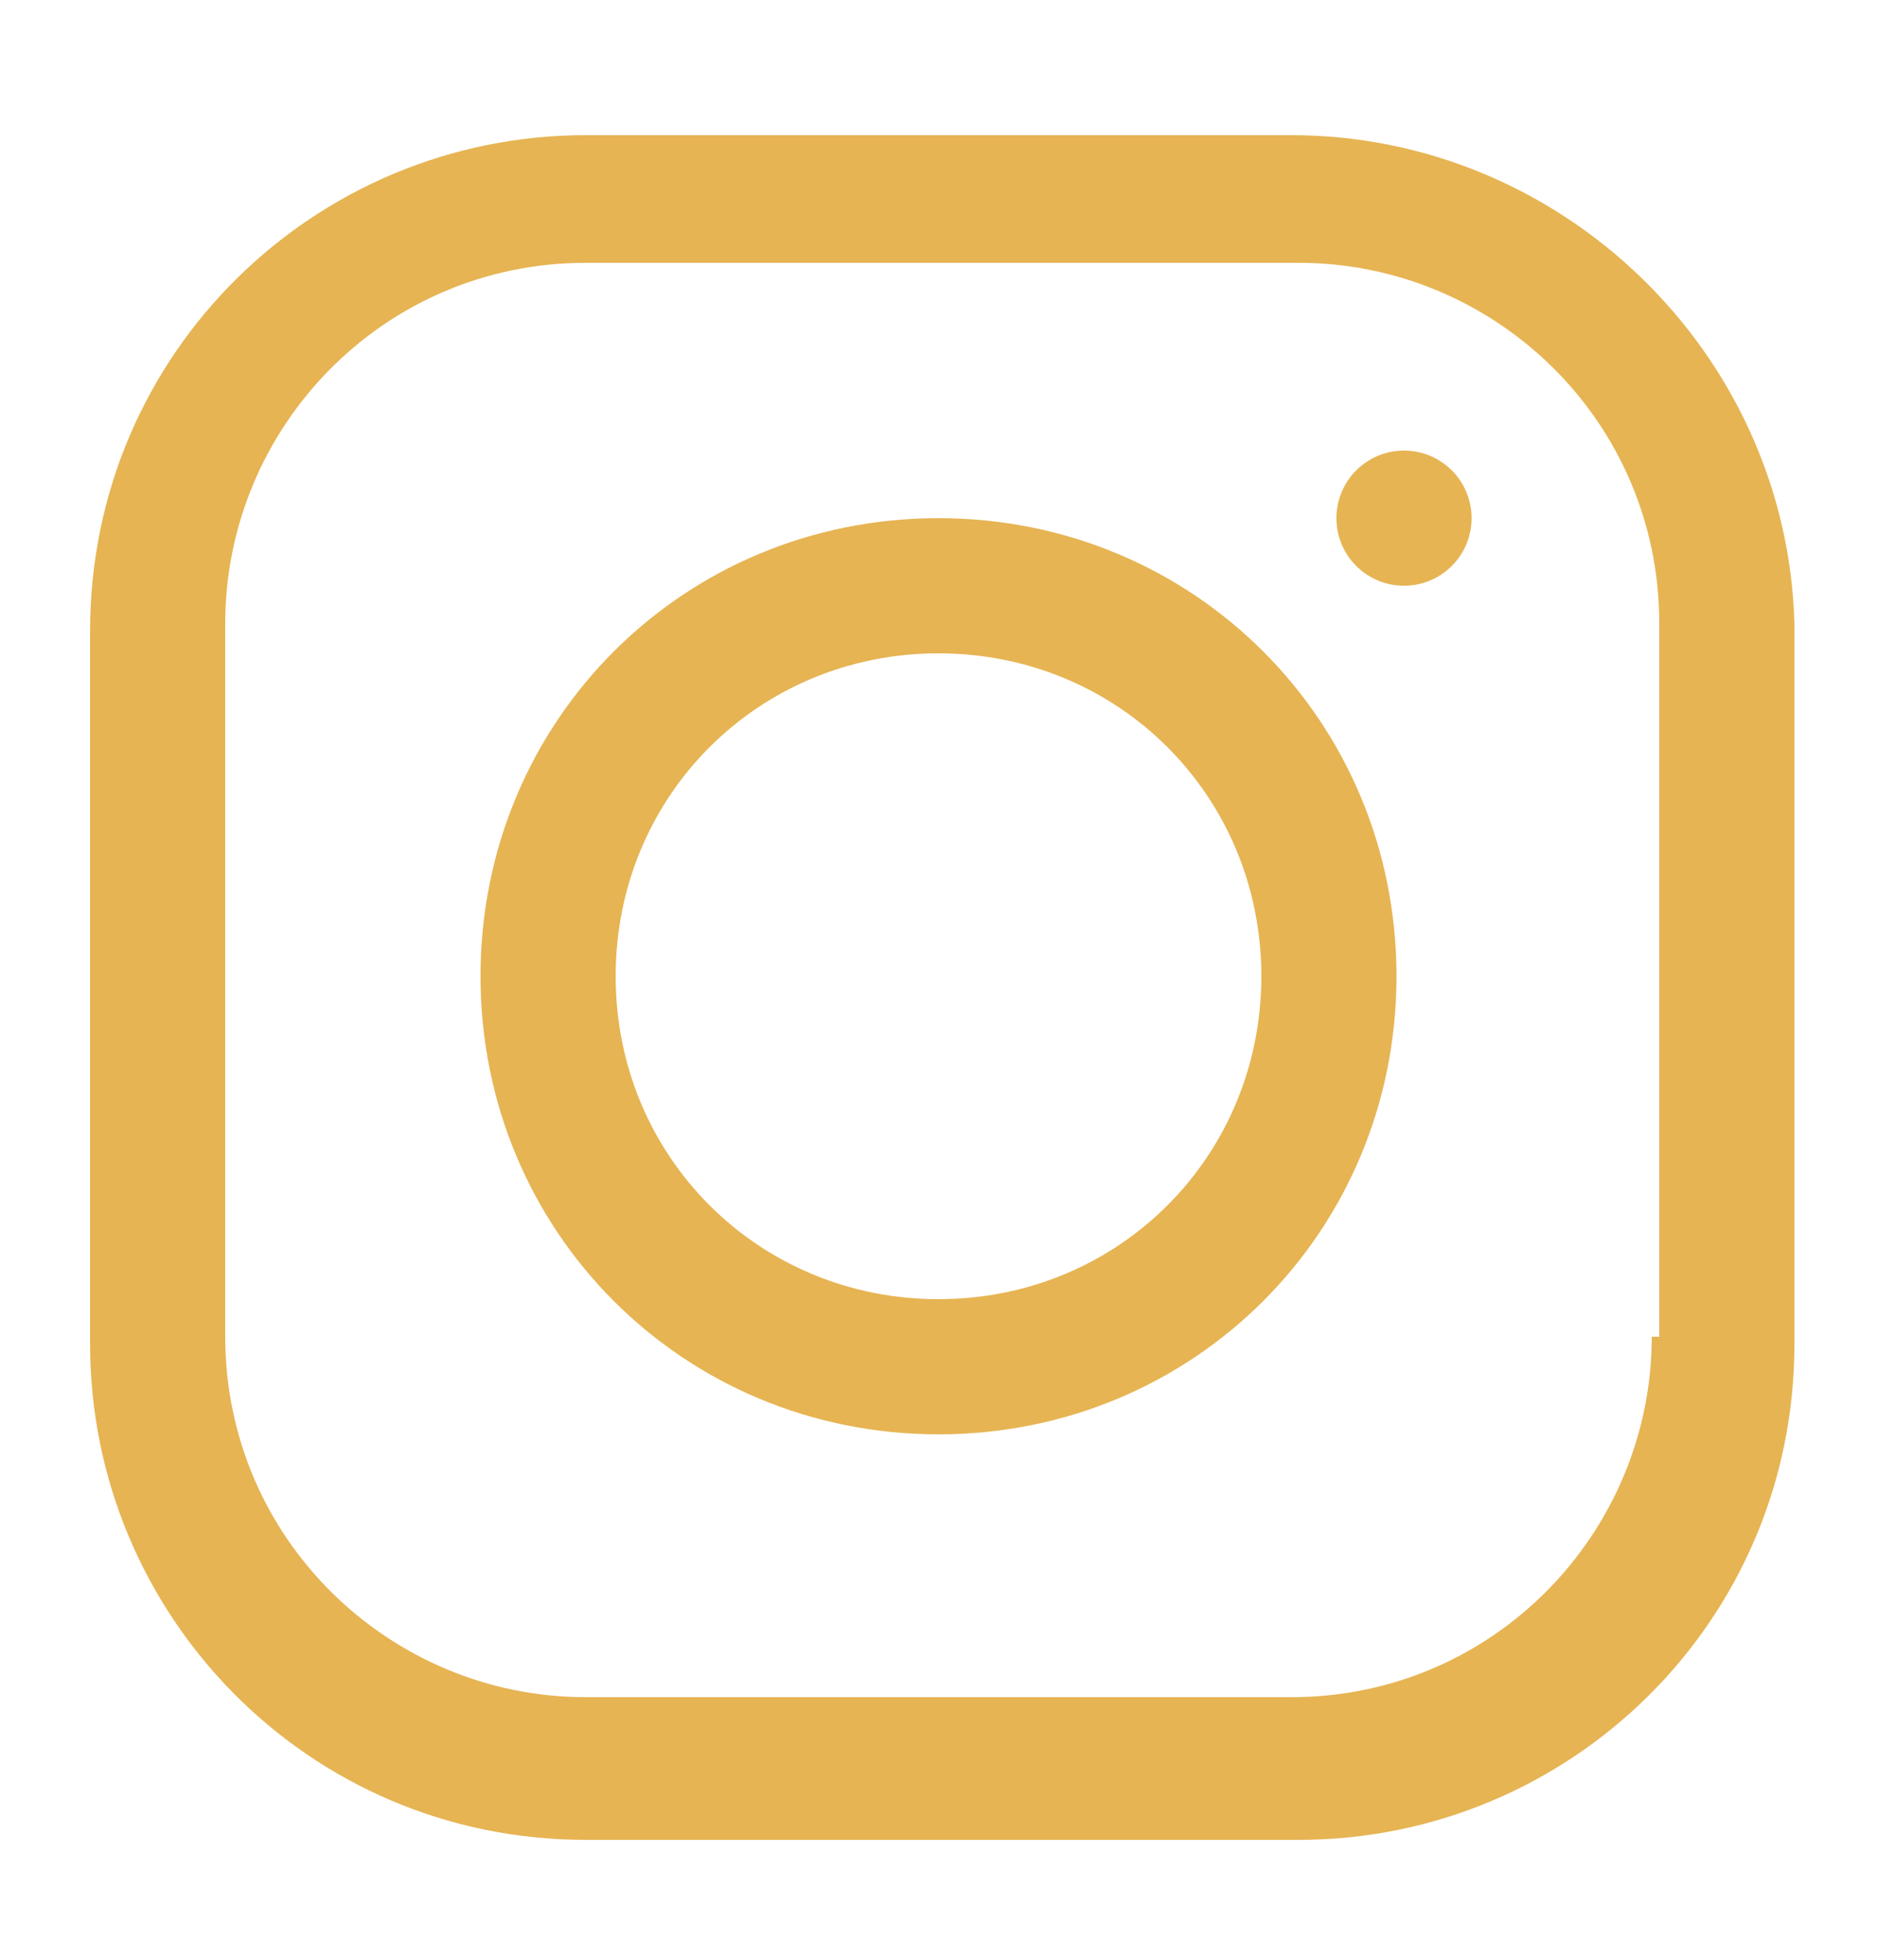 <svg version="1.1" id="Слой_1" xmlns="http://www.w3.org/2000/svg" x="0" y="0" viewBox="0 0 25 26.1" xml:space="preserve"><style>.st0{fill:#e6b453}</style><path class="st0" d="M17.2 1.8H7.8c-3.6 0-6.6 2.9-6.6 6.6v9.5c0 3.6 2.9 6.6 6.6 6.6h9.5c3.6 0 6.6-2.9 6.6-6.6V8.3c-.1-3.6-3.1-6.5-6.7-6.5zm4.8 16c0 2.6-2.1 4.8-4.8 4.8H7.8c-2.6 0-4.8-2.1-4.8-4.8V8.3c0-2.6 2.1-4.8 4.8-4.8h9.5c2.6 0 4.8 2.1 4.8 4.8v9.5z"/><path class="st0" d="M12.5 6.9c-3.4 0-6.1 2.7-6.1 6.1s2.7 6.1 6.1 6.1 6.1-2.7 6.1-6.1-2.7-6.1-6.1-6.1zm0 10.4c-2.4 0-4.3-1.9-4.3-4.3s1.9-4.3 4.3-4.3 4.3 1.9 4.3 4.3-1.9 4.3-4.3 4.3z"/><circle class="st0" cx="18.7" cy="6.9" r=".9"/></svg>